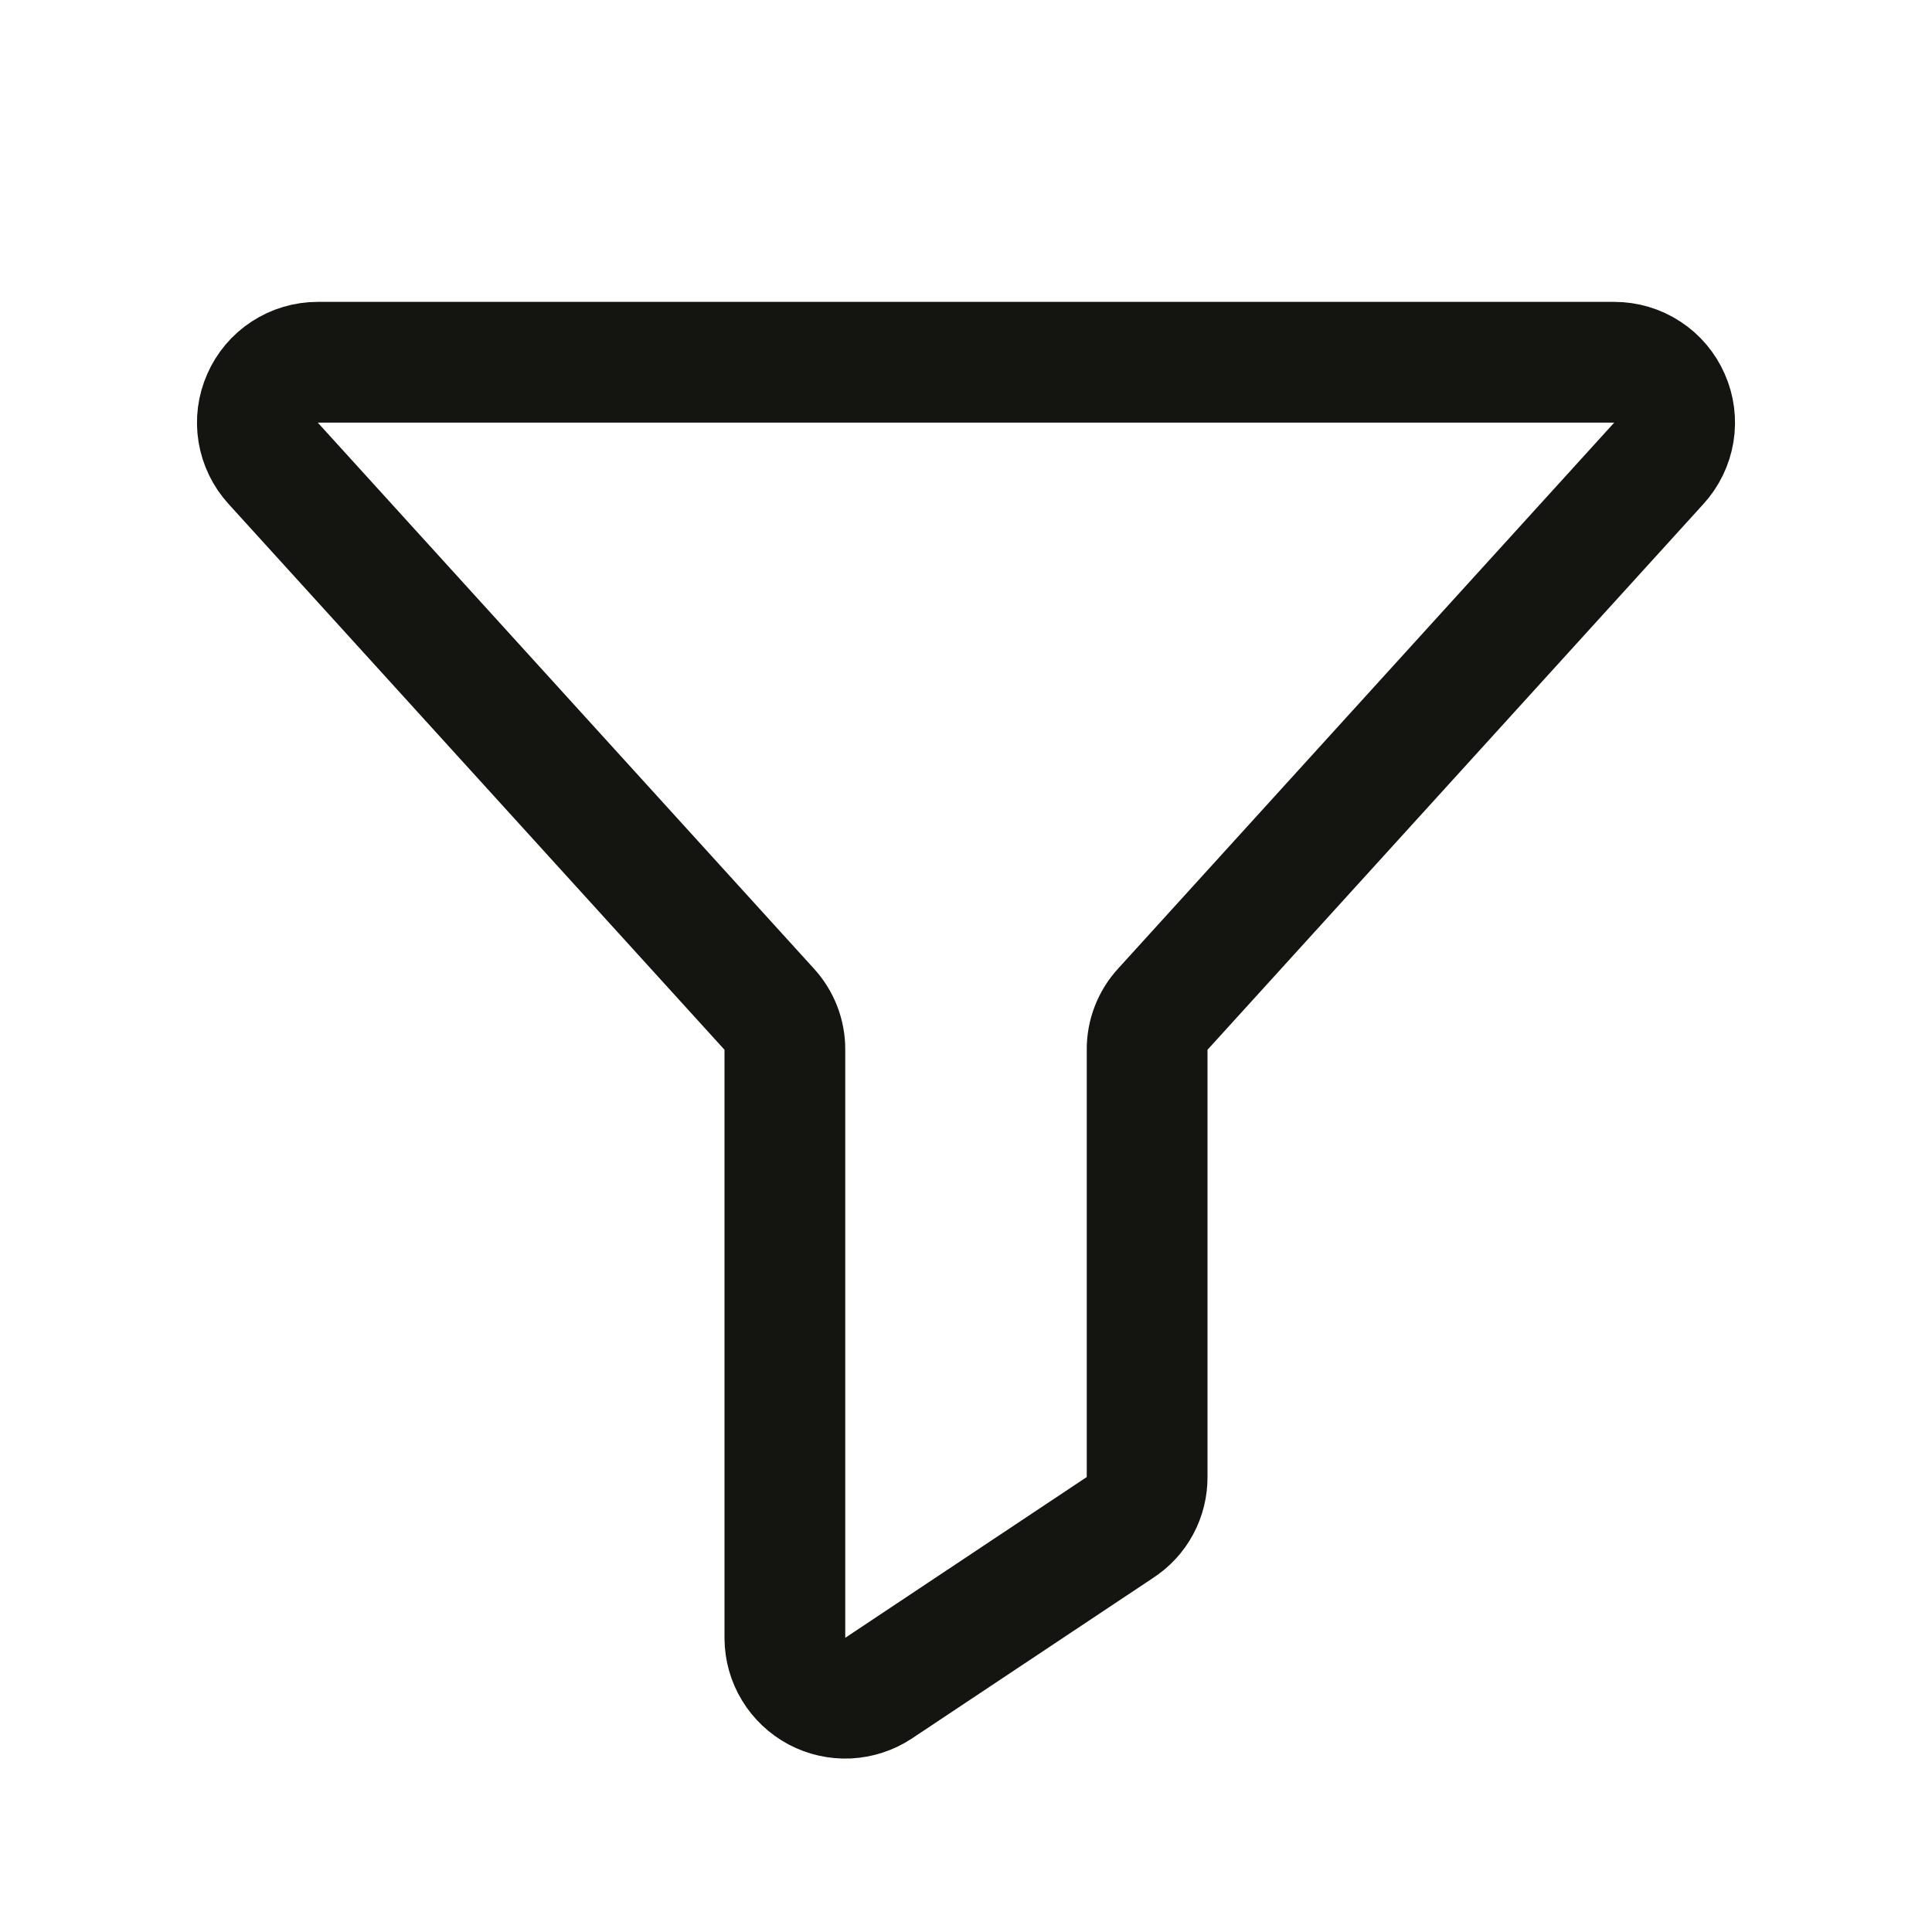 <svg preserveAspectRatio="none" width="100%" height="100%" overflow="visible" style="display: block;" viewBox="0 0 24 24" fill="none" xmlns="http://www.w3.org/2000/svg">
<g id="ic-filter">
<path id="Vector" d="M3.947 4.5H20.053C20.199 4.5 20.341 4.542 20.463 4.622C20.585 4.701 20.681 4.815 20.739 4.948C20.798 5.081 20.817 5.228 20.793 5.372C20.769 5.515 20.704 5.649 20.606 5.756L14.447 12.534C14.319 12.672 14.248 12.853 14.25 13.041V18.347C14.251 18.471 14.221 18.594 14.162 18.704C14.103 18.814 14.017 18.907 13.912 18.975L10.912 20.972C10.8 21.046 10.669 21.088 10.535 21.095C10.4 21.101 10.267 21.071 10.148 21.008C10.029 20.944 9.929 20.85 9.859 20.735C9.789 20.62 9.751 20.488 9.75 20.353V13.041C9.752 12.853 9.681 12.672 9.553 12.534L3.394 5.756C3.296 5.649 3.231 5.515 3.207 5.372C3.183 5.228 3.202 5.081 3.261 4.948C3.319 4.815 3.415 4.701 3.537 4.622C3.659 4.542 3.801 4.5 3.947 4.5Z" stroke="#141511" stroke-width="1.5" stroke-linecap="round" stroke-linejoin="round"/>
</g>
</svg>
